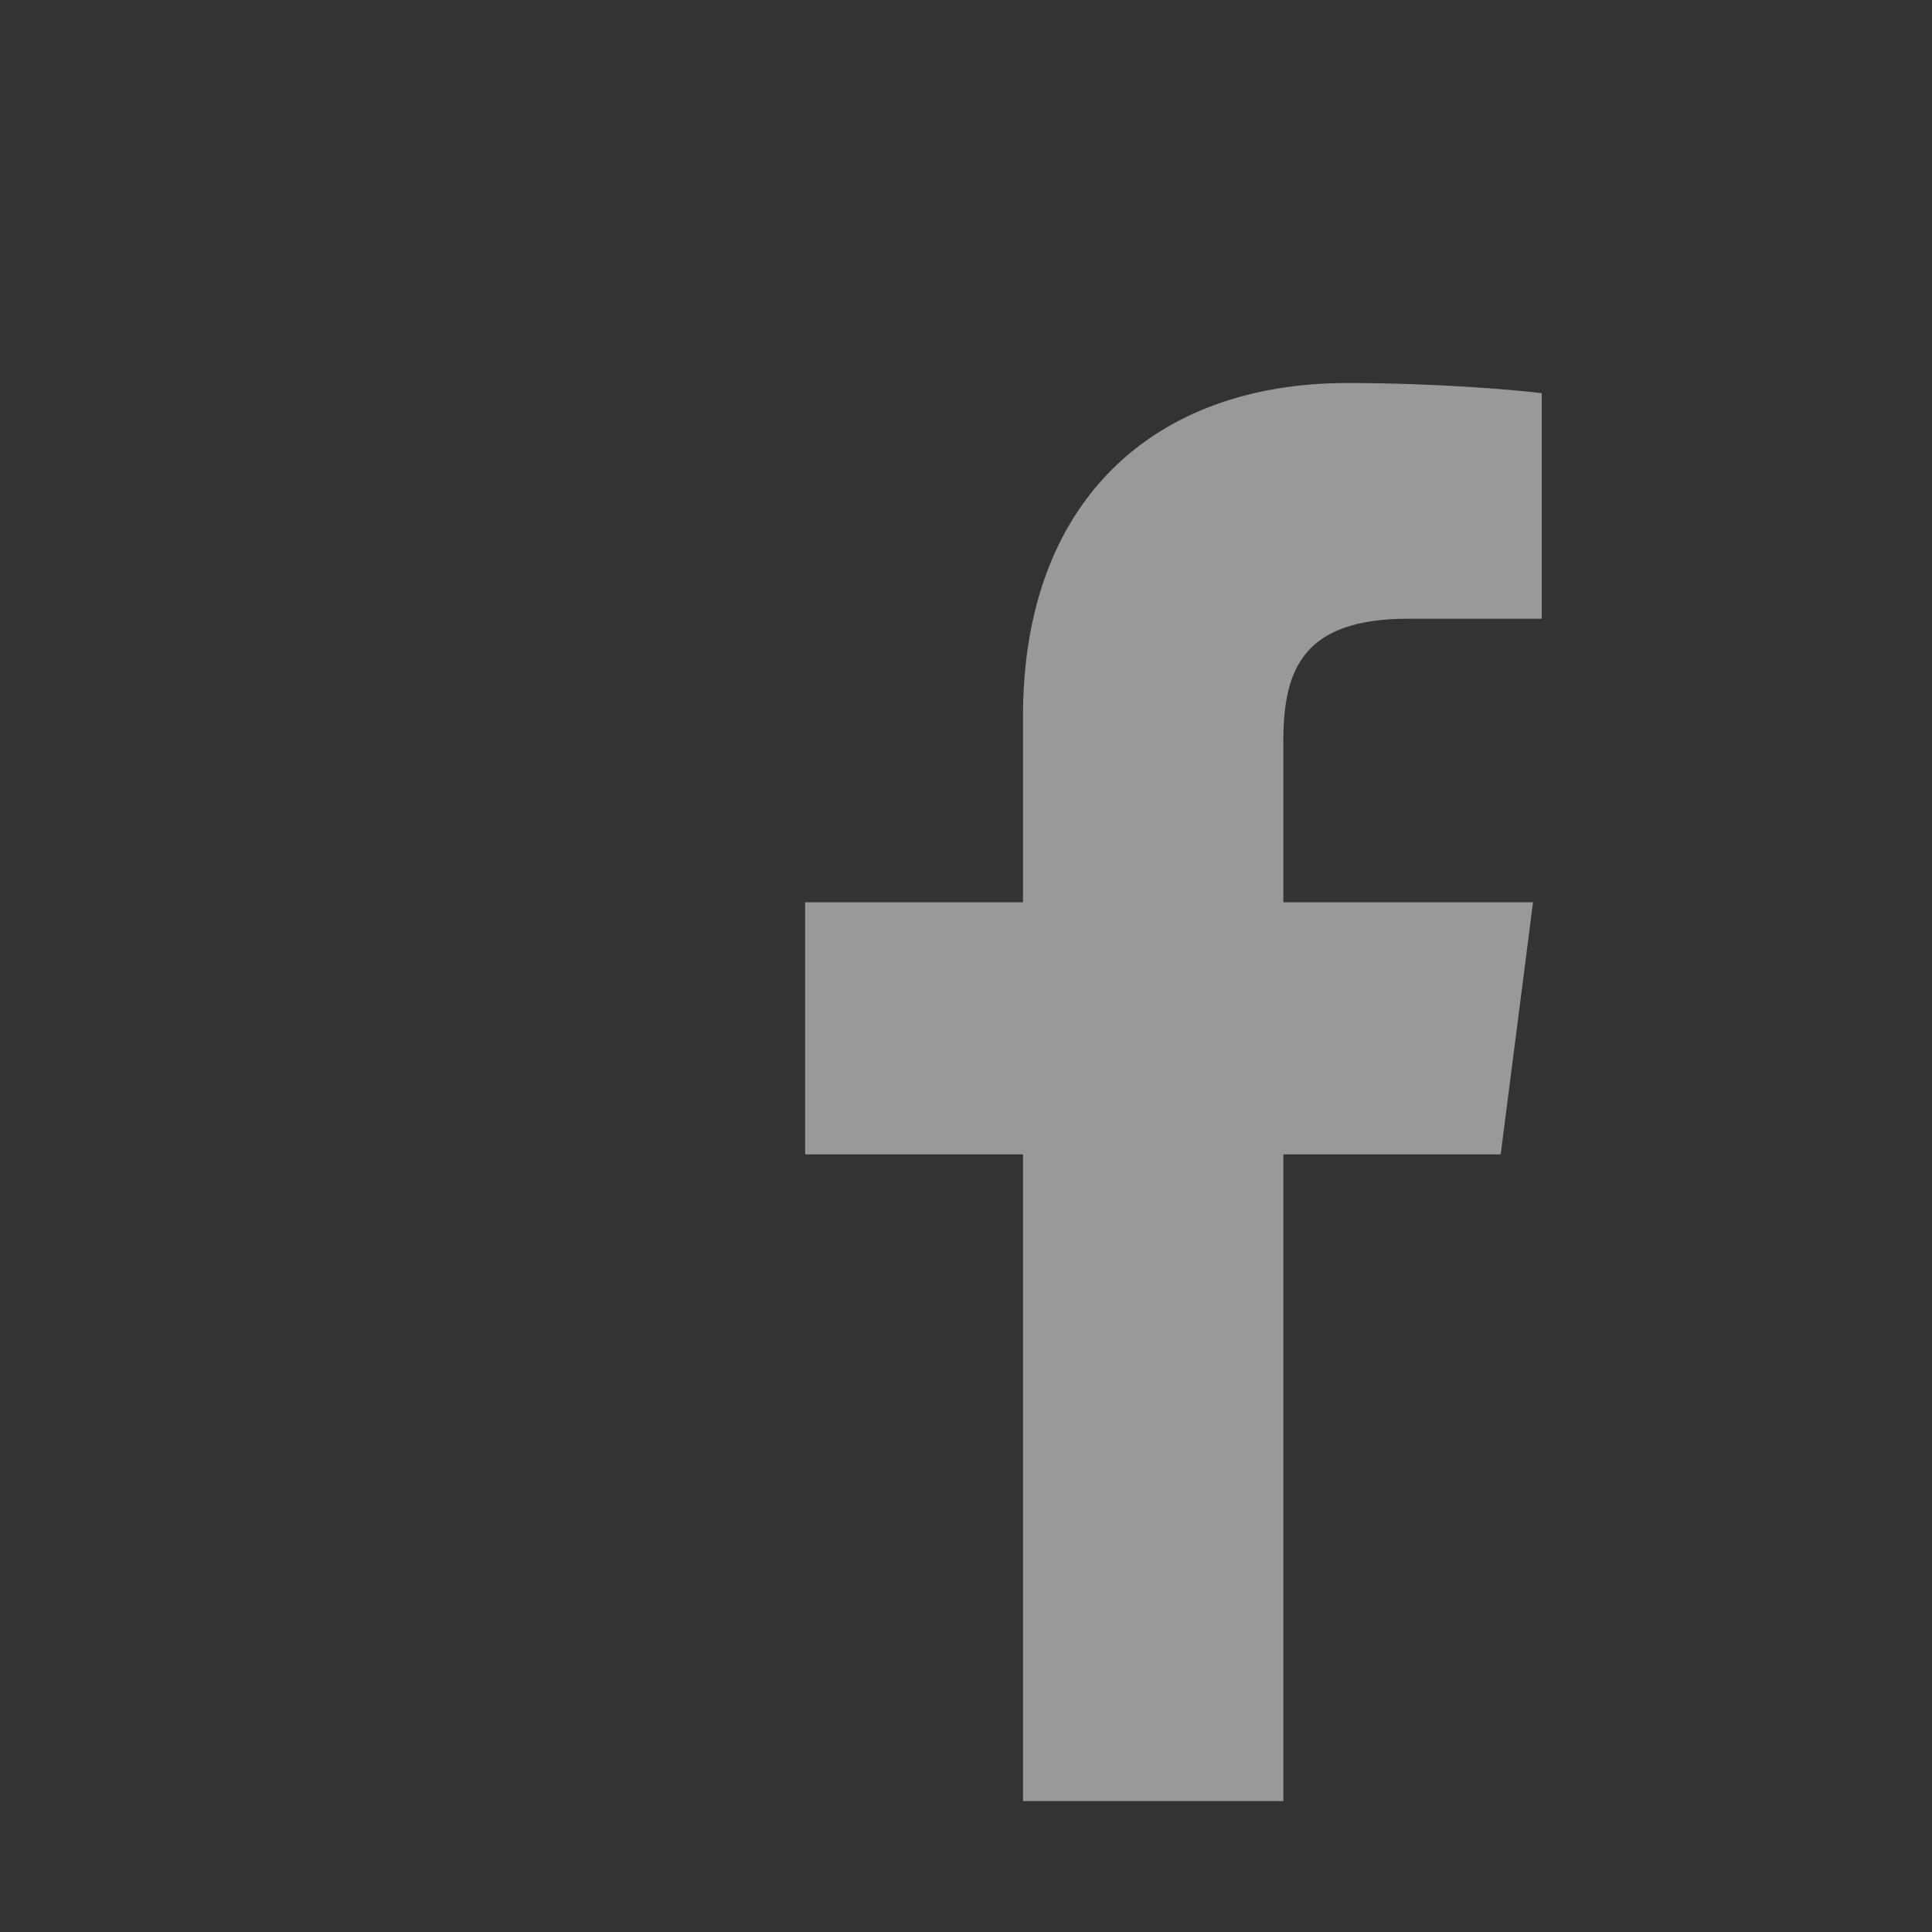 <?xml version="1.0" encoding="utf-8"?>
<!-- Generator: Adobe Illustrator 21.1.0, SVG Export Plug-In . SVG Version: 6.00 Build 0)  -->
<svg version="1.1" id="Layer_1" xmlns="http://www.w3.org/2000/svg" xmlns:xlink="http://www.w3.org/1999/xlink" x="0px" y="0px"
	 viewBox="0 0 400 400" style="enable-background:new 0 0 400 400;" xml:space="preserve">
<rect x="0" y="0" width="400" height="400" fill="#333333" stroke="none"/>
<style type="text/css">
	.st0{opacity:0.5;}
	.st1{fill:#FFFFFF;}
</style>
<g class="st0">
	<path class="st1" d="M265.7,372.9V239h45l6.7-52.2h-51.7v-33.3c0-15.1,4.2-25.4,25.9-25.4l27.6,0V81.4c-4.8-0.6-21.2-2.1-40.3-2.1
		c-39.9,0-67.1,24.3-67.1,69v38.5h-45.1V239h45.1v133.9H265.7z"/>
</g>
</svg>
